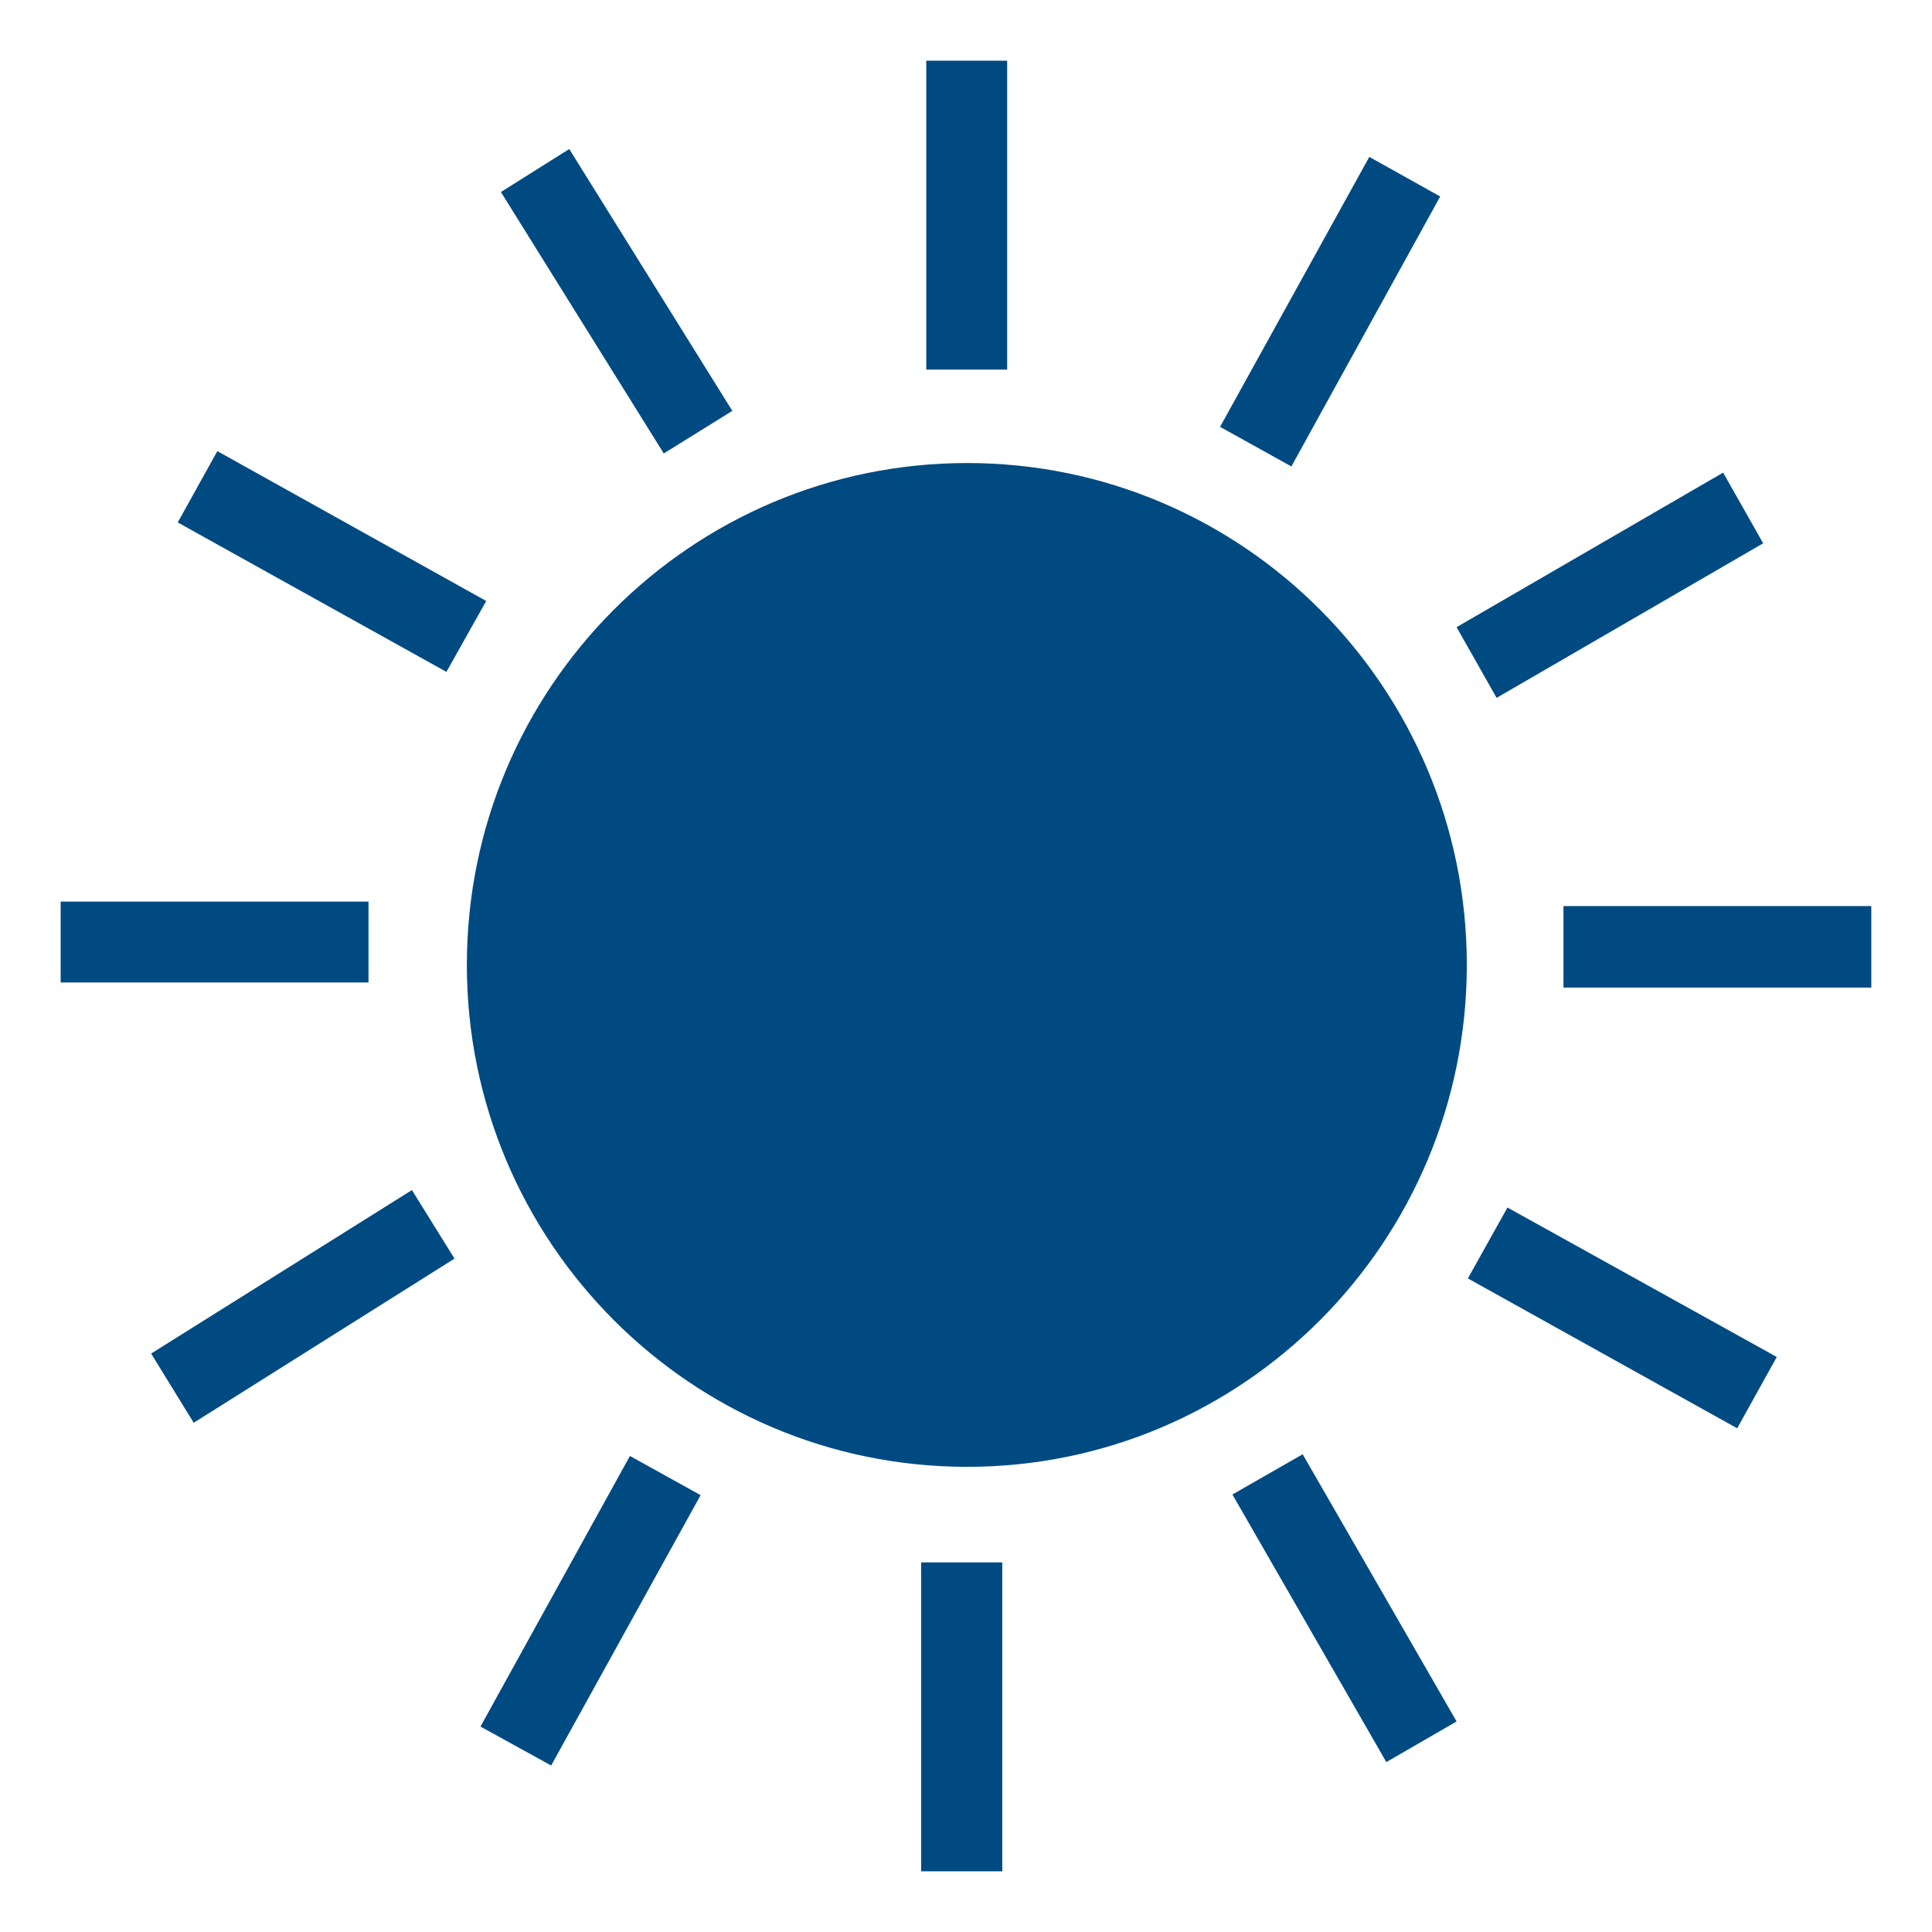 <?xml version="1.0" encoding="UTF-8" standalone="no"?>
<!DOCTYPE svg PUBLIC "-//W3C//DTD SVG 1.1//EN" "http://www.w3.org/Graphics/SVG/1.1/DTD/svg11.dtd">
<!-- Generiert durch Microsoft Visio, SVG Export symbol_globalrad.svg Zeichenblatt-1 -->
<svg xmlns="http://www.w3.org/2000/svg" xmlns:xlink="http://www.w3.org/1999/xlink" xmlns:ev="http://www.w3.org/2001/xml-events"
		width="1.26in" height="1.26in" viewBox="0 0 90.75 90.75" xml:space="preserve" color-interpolation-filters="sRGB"
		class="st3">
	<style type="text/css">
	<![CDATA[
		.st1 {fill:#004a82;stroke:none;stroke-linecap:butt;stroke-width:0.1}
		.st2 {fill:none;stroke:none;stroke-linecap:round;stroke-linejoin:round;stroke-width:0.75}
		.st3 {fill:none;fill-rule:evenodd;font-size:12px;overflow:visible;stroke-linecap:square;stroke-miterlimit:3}
	]]>
	</style>

	<g>
		<title>Zeichenblatt-1</title>
		<g id="shape60-1" transform="translate(2.849,93.6) scale(1,-1)">
			<title>path30</title>
			<path d="M40.42 20.21 L40.42 5.7 L44.23 5.7 L44.23 20.21 L40.42 20.21 ZM26.74 25.21 L19.72 12.5 L23.04 10.67 L30.06 23.37
						 L26.74 25.21 ZM58.34 25.29 L55.04 23.4 L62.27 10.83 L65.57 12.74 L58.34 25.29 ZM67.96 36.88 L66.1 33.55
						 L78.75 26.51 L80.61 29.86 L67.96 36.88 ZM16.5 37.7 L4.25 30.02 L6.25 26.77 L18.5 34.48 L16.5 37.7 ZM70.59
						 51.04 L70.59 47.21 L85.05 47.21 L85.05 51.04 L70.59 51.04 ZM0 51.25 L0 47.45 L14.46 47.45 L14.46 51.25 L0
						 51.25 ZM78.09 71.4 L65.57 64.14 L67.45 60.82 L79.97 68.08 L78.09 71.4 ZM42.58 71.85 C29.61 71.85 19.08 61.29
						 19.08 48.28 C19.08 35.26 29.61 24.7 42.58 24.7 C55.54 24.7 66.05 35.26 66.05 48.28 C66.05 61.29 55.54 71.85
						 42.58 71.85 ZM7.36 72.41 L5.5 69.06 L18.12 62.04 L19.99 65.37 L7.36 72.41 ZM61.47 86.23 L54.46 73.55 L57.81
						 71.69 L64.8 84.37 L61.47 86.23 ZM23.89 86.6 L20.68 84.58 L28.33 72.3 L31.55 74.3 L23.89 86.6 ZM40.66 90.75
						 L40.66 76.24 L44.46 76.24 L44.46 90.75 L40.66 90.75 Z" class="st1"/>
		</g>
		<g id="shape344-3" transform="translate(0.375,-0.375)">
			<title>Tabelle.344</title>
			<rect x="0" y="0.75" width="90" height="90" class="st2"/>
		</g>
	</g>
</svg>
